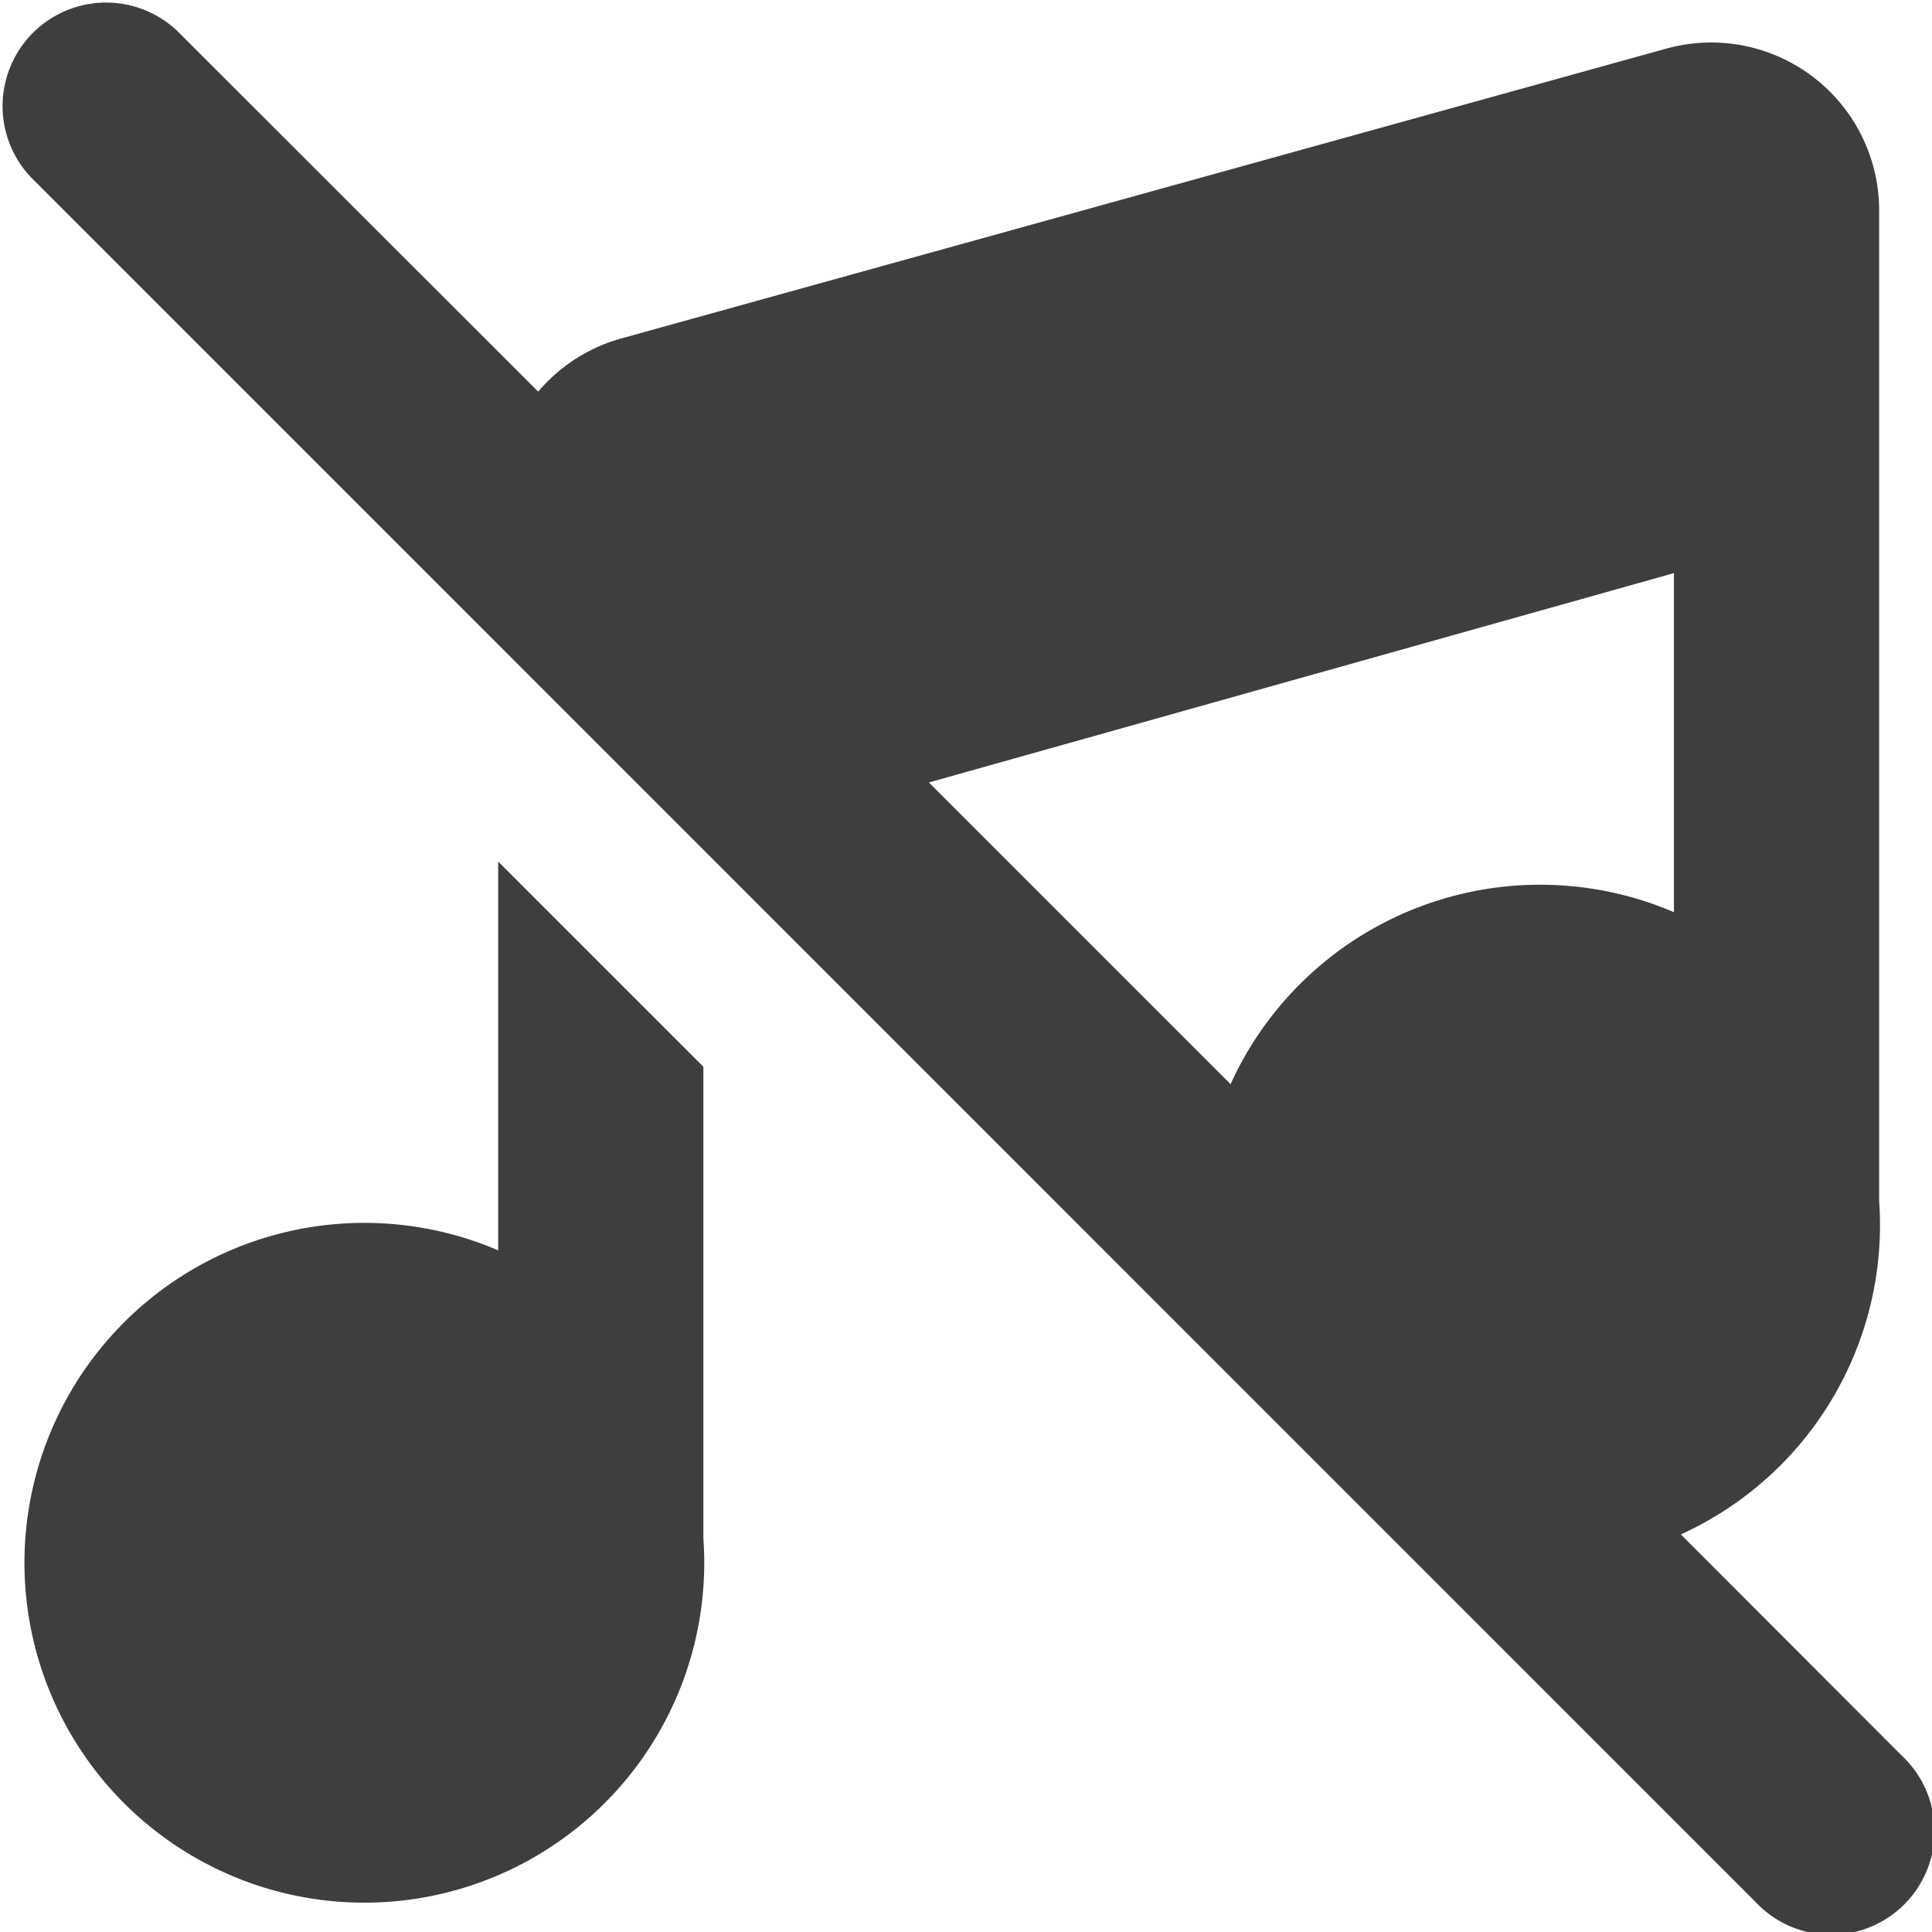 <svg xmlns="http://www.w3.org/2000/svg" fill="none" viewBox="0 0 14 14"><g id="music-note-off-2--music-audio-note-off-mute-entertainment"><path id="Union" fill="#3e3e3e" fill-rule="evenodd" d="M.22 1.28A.75.75 0 0 1 1.28.22L3.9 2.838c.158-.187.37-.322.607-.387L12.083.35a1.217 1.217 0 0 1 1.534 1.168v7.185a2.463 2.463 0 0 1-1.437 2.416l1.6 1.602a.75.75 0 1 1-1.06 1.06L.22 1.28Zm8.697 6.577A2.463 2.463 0 0 1 12.13 6.61V4.153L6.731 5.67l2.186 2.186ZM3.61 9.06V6.243L5.097 7.73v3.42a2.463 2.463 0 1 1-1.488-2.09Z" clip-rule="evenodd"></path></g></svg>